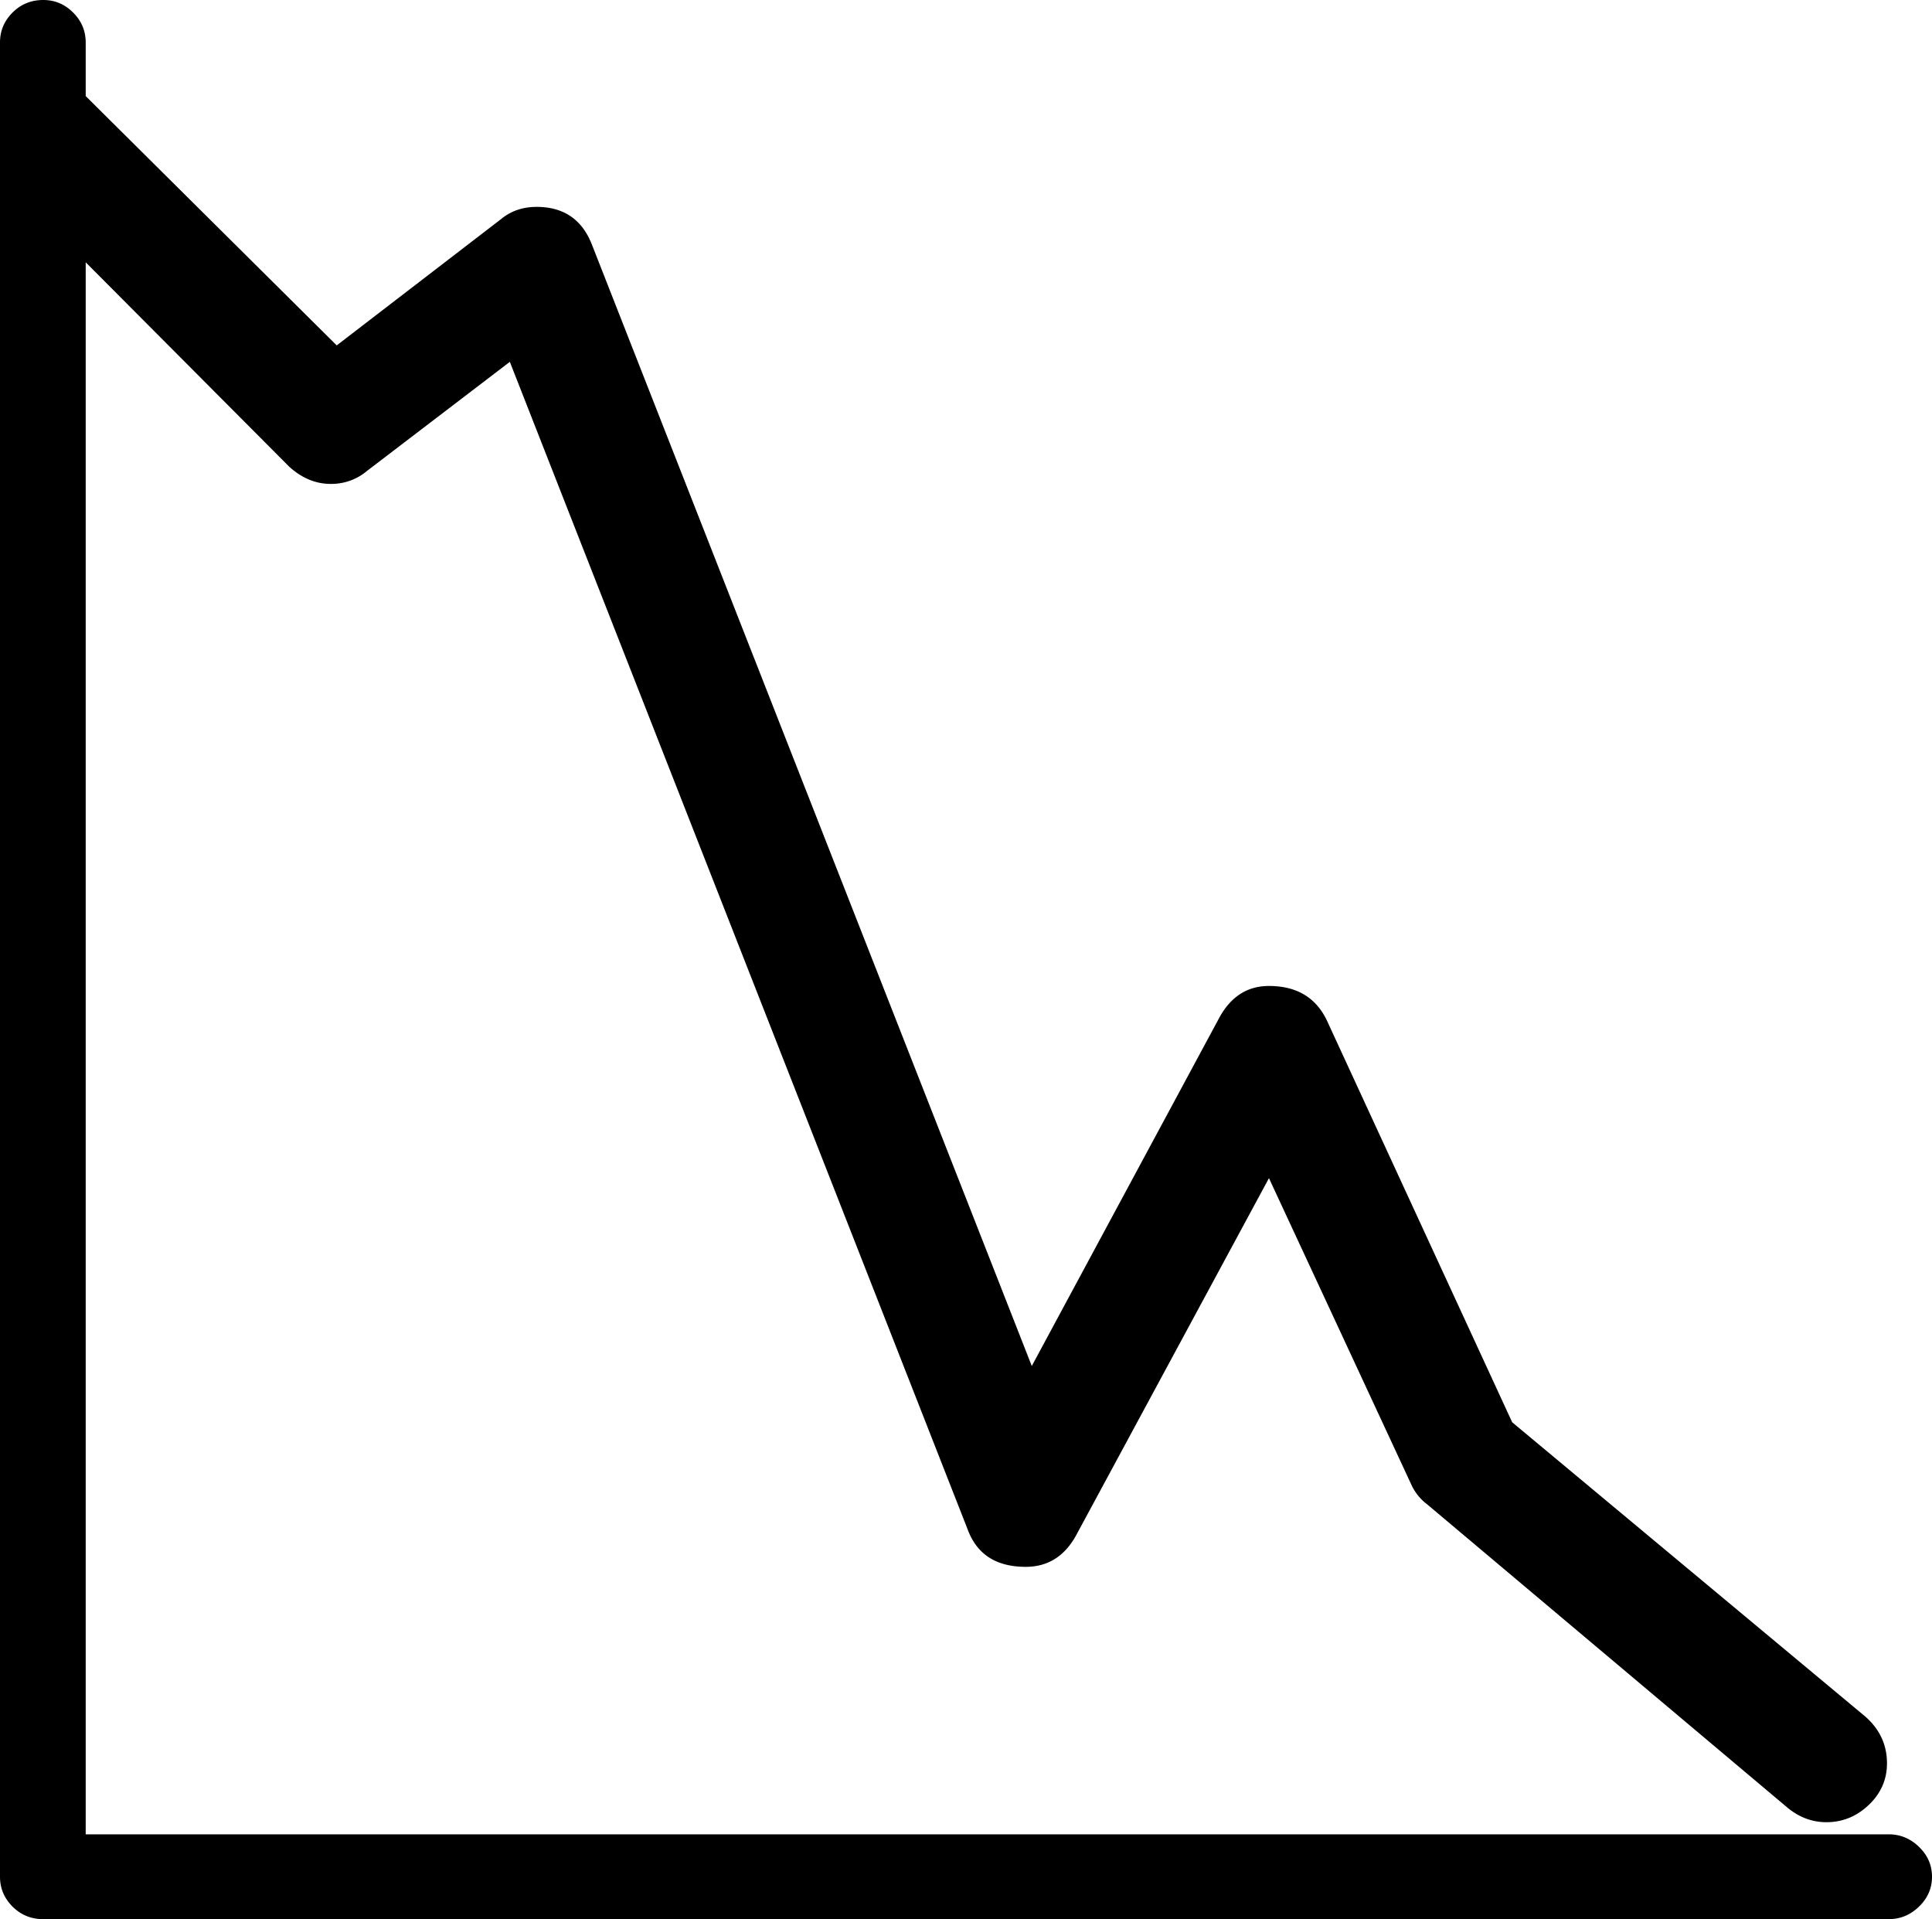 <svg viewBox="0 0 2232 2217" xmlns="http://www.w3.org/2000/svg"><path d="m99 2119h2083q20 0 35 14.5t15 34.5q0 20-15 34.5t-35 14.5h-2132q-21 0-35.5-14.5t-14.5-34.5v-2119q0-20 14.5-34.5t35.5-14.5q20 0 34.5 14.5t14.5 34.5v62l290 288 190-146q17-14 41-14 47 0 64 44l508 1295 217-403q20-36 57-36 48 0 67 40l214 464 408 340q25 22 25 54 0 28-21 48t-49 20q-24 0-44-16l-417-351a59.76 59.76 0 0 1 -19-24l-164-353-223 413q-20 36-58 36-51 0-67-43l-529-1349-165 126a63.62 63.62 0 0 1 -42 15q-26 0-48-20l-235-236z"/></svg>